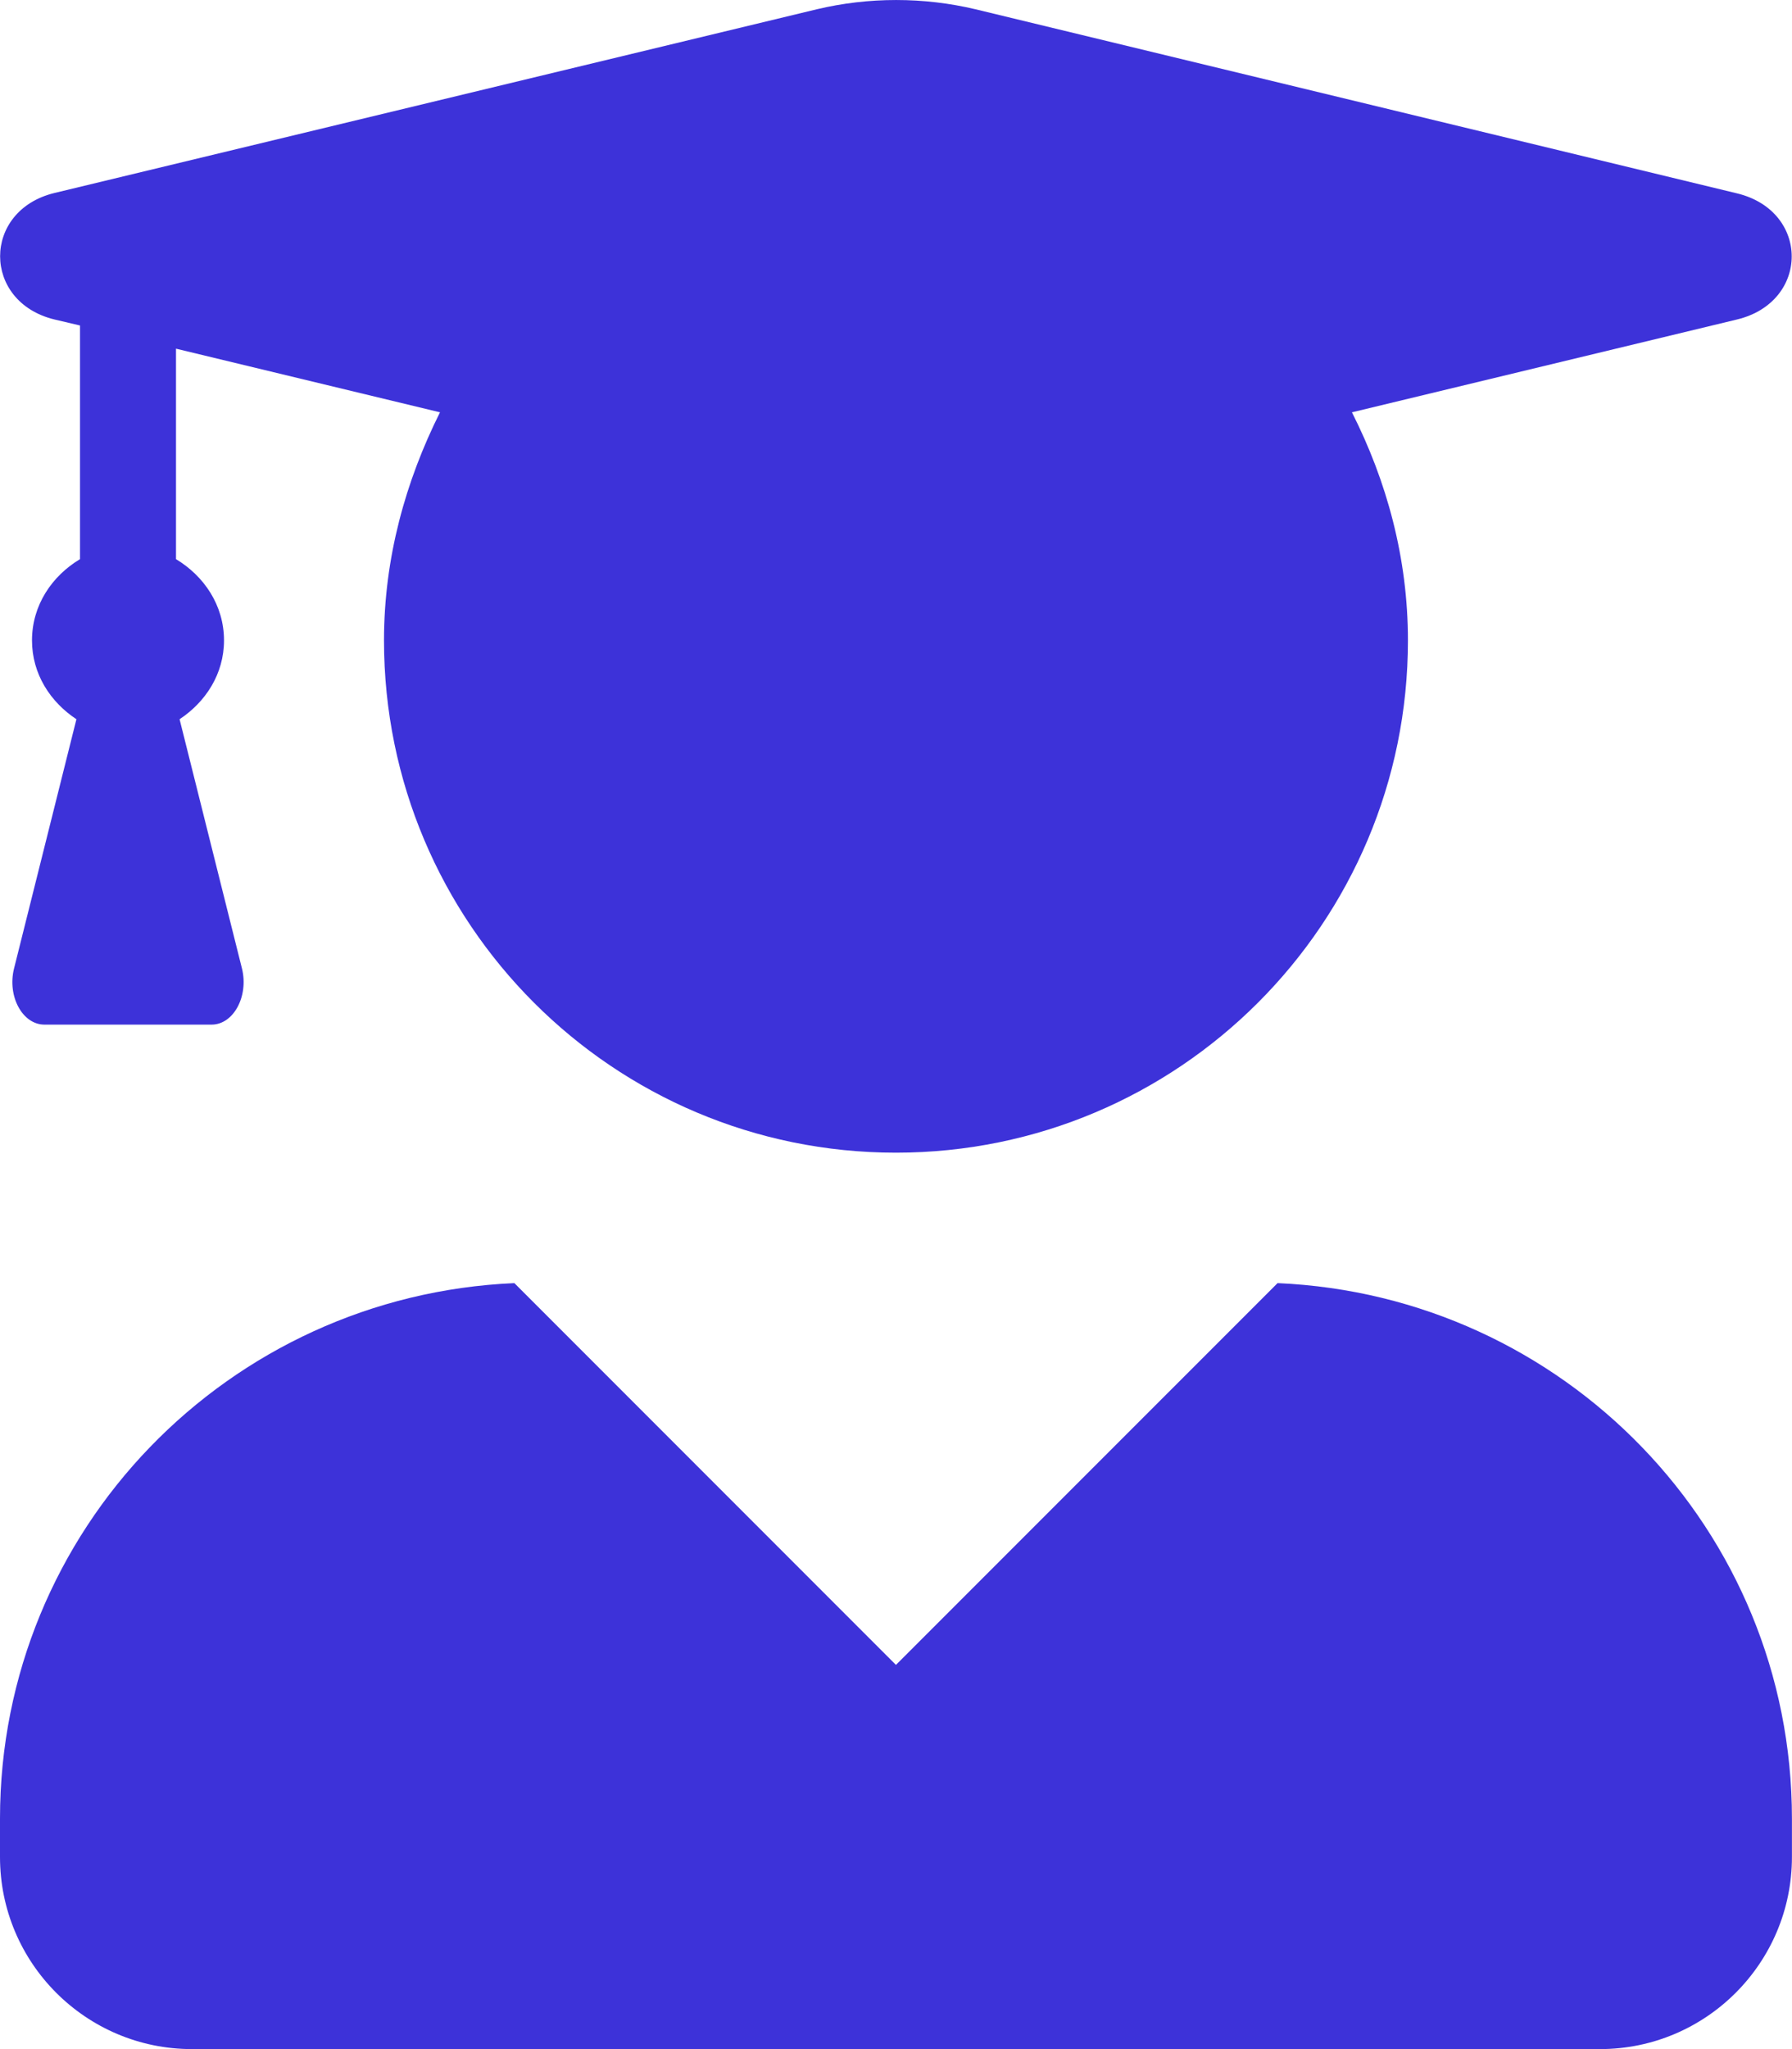 <svg width="28" height="32" viewBox="0 0 28 32" fill="none" xmlns="http://www.w3.org/2000/svg">
<path d="M19.962 20.038L13.999 26L8.037 20.038C3.569 20.232 0 23.888 0 28.4V29C0 30.656 1.344 32 3 32H24.999C26.655 32 27.999 30.656 27.999 29V28.4C27.999 23.888 24.43 20.232 19.962 20.038ZM0.85 4.989L1.25 5.083V8.732C0.812 8.995 0.5 9.451 0.5 10.001C0.5 10.526 0.787 10.963 1.194 11.232L0.219 15.126C0.112 15.557 0.35 16.001 0.694 16.001H3.306C3.65 16.001 3.887 15.557 3.781 15.126L2.806 11.232C3.212 10.963 3.5 10.526 3.5 10.001C3.5 9.451 3.187 8.995 2.75 8.732V5.445L6.875 6.439C6.337 7.514 6 8.714 6 10.001C6 14.42 9.581 18.001 13.999 18.001C18.418 18.001 21.999 14.42 21.999 10.001C21.999 8.714 21.668 7.514 21.124 6.439L27.142 4.989C28.28 4.714 28.28 3.295 27.142 3.02L15.243 0.145C14.431 -0.048 13.574 -0.048 12.762 0.145L0.85 3.014C-0.281 3.289 -0.281 4.714 0.85 4.989Z" fill="#3D32D9"/>
</svg>
